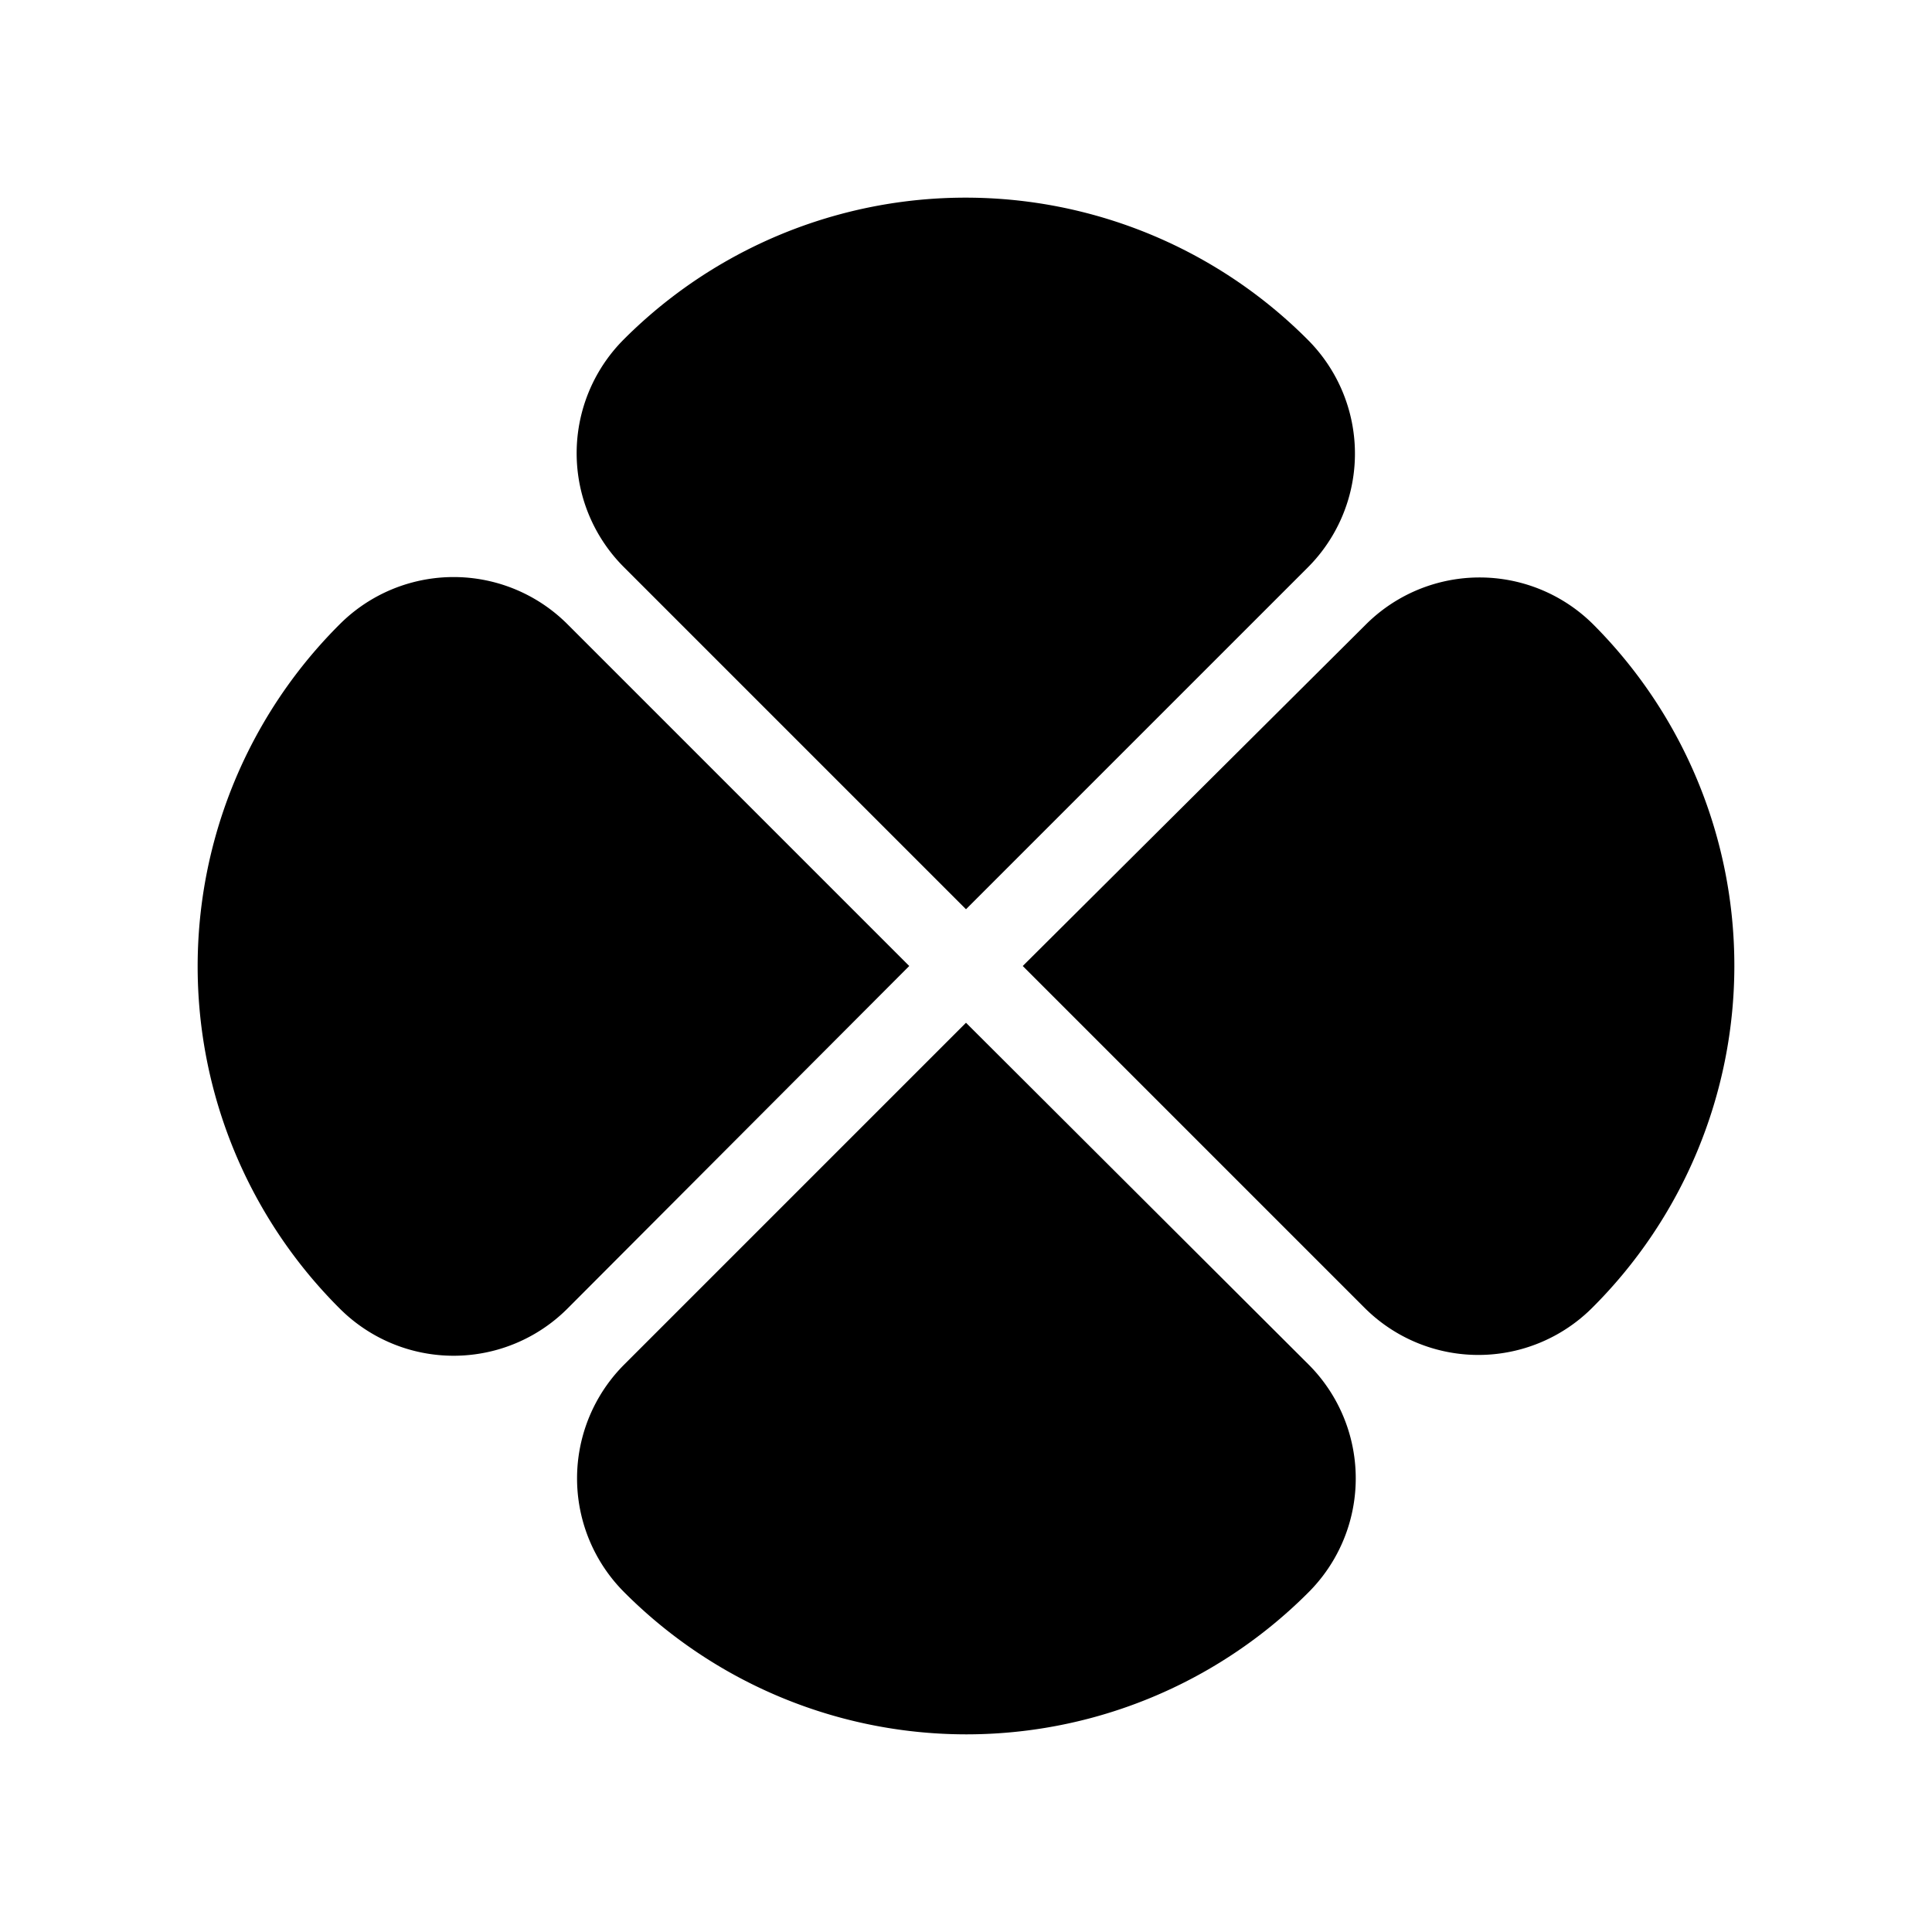 <svg xmlns="http://www.w3.org/2000/svg" viewBox="0 0 48 48"><rect width="48" height="48" style="fill:none"/><path d="M22.59,24,14.1,32.51h0a4,4,0,0,1-5.66,0l0,0a12,12,0,0,1,0-17h0a4,4,0,0,1,5.66,0Zm-7.08-9.9h0L24,22.59l8.49-8.49a4,4,0,0,0,0-5.66h0a12,12,0,0,0-17,0l0,0h0A4,4,0,0,0,15.51,14.1Zm17,19.8L24,25.41,15.51,33.9a4,4,0,0,0,0,5.66h0a12,12,0,0,0,17,0l0,0a4,4,0,0,0,0-5.66Zm7.08-18.38,0,0a4,4,0,0,0-5.66,0h0v0L25.41,24l8.49,8.49a4,4,0,0,0,5.66,0h0A12,12,0,0,0,39.59,15.52Z"/></svg>